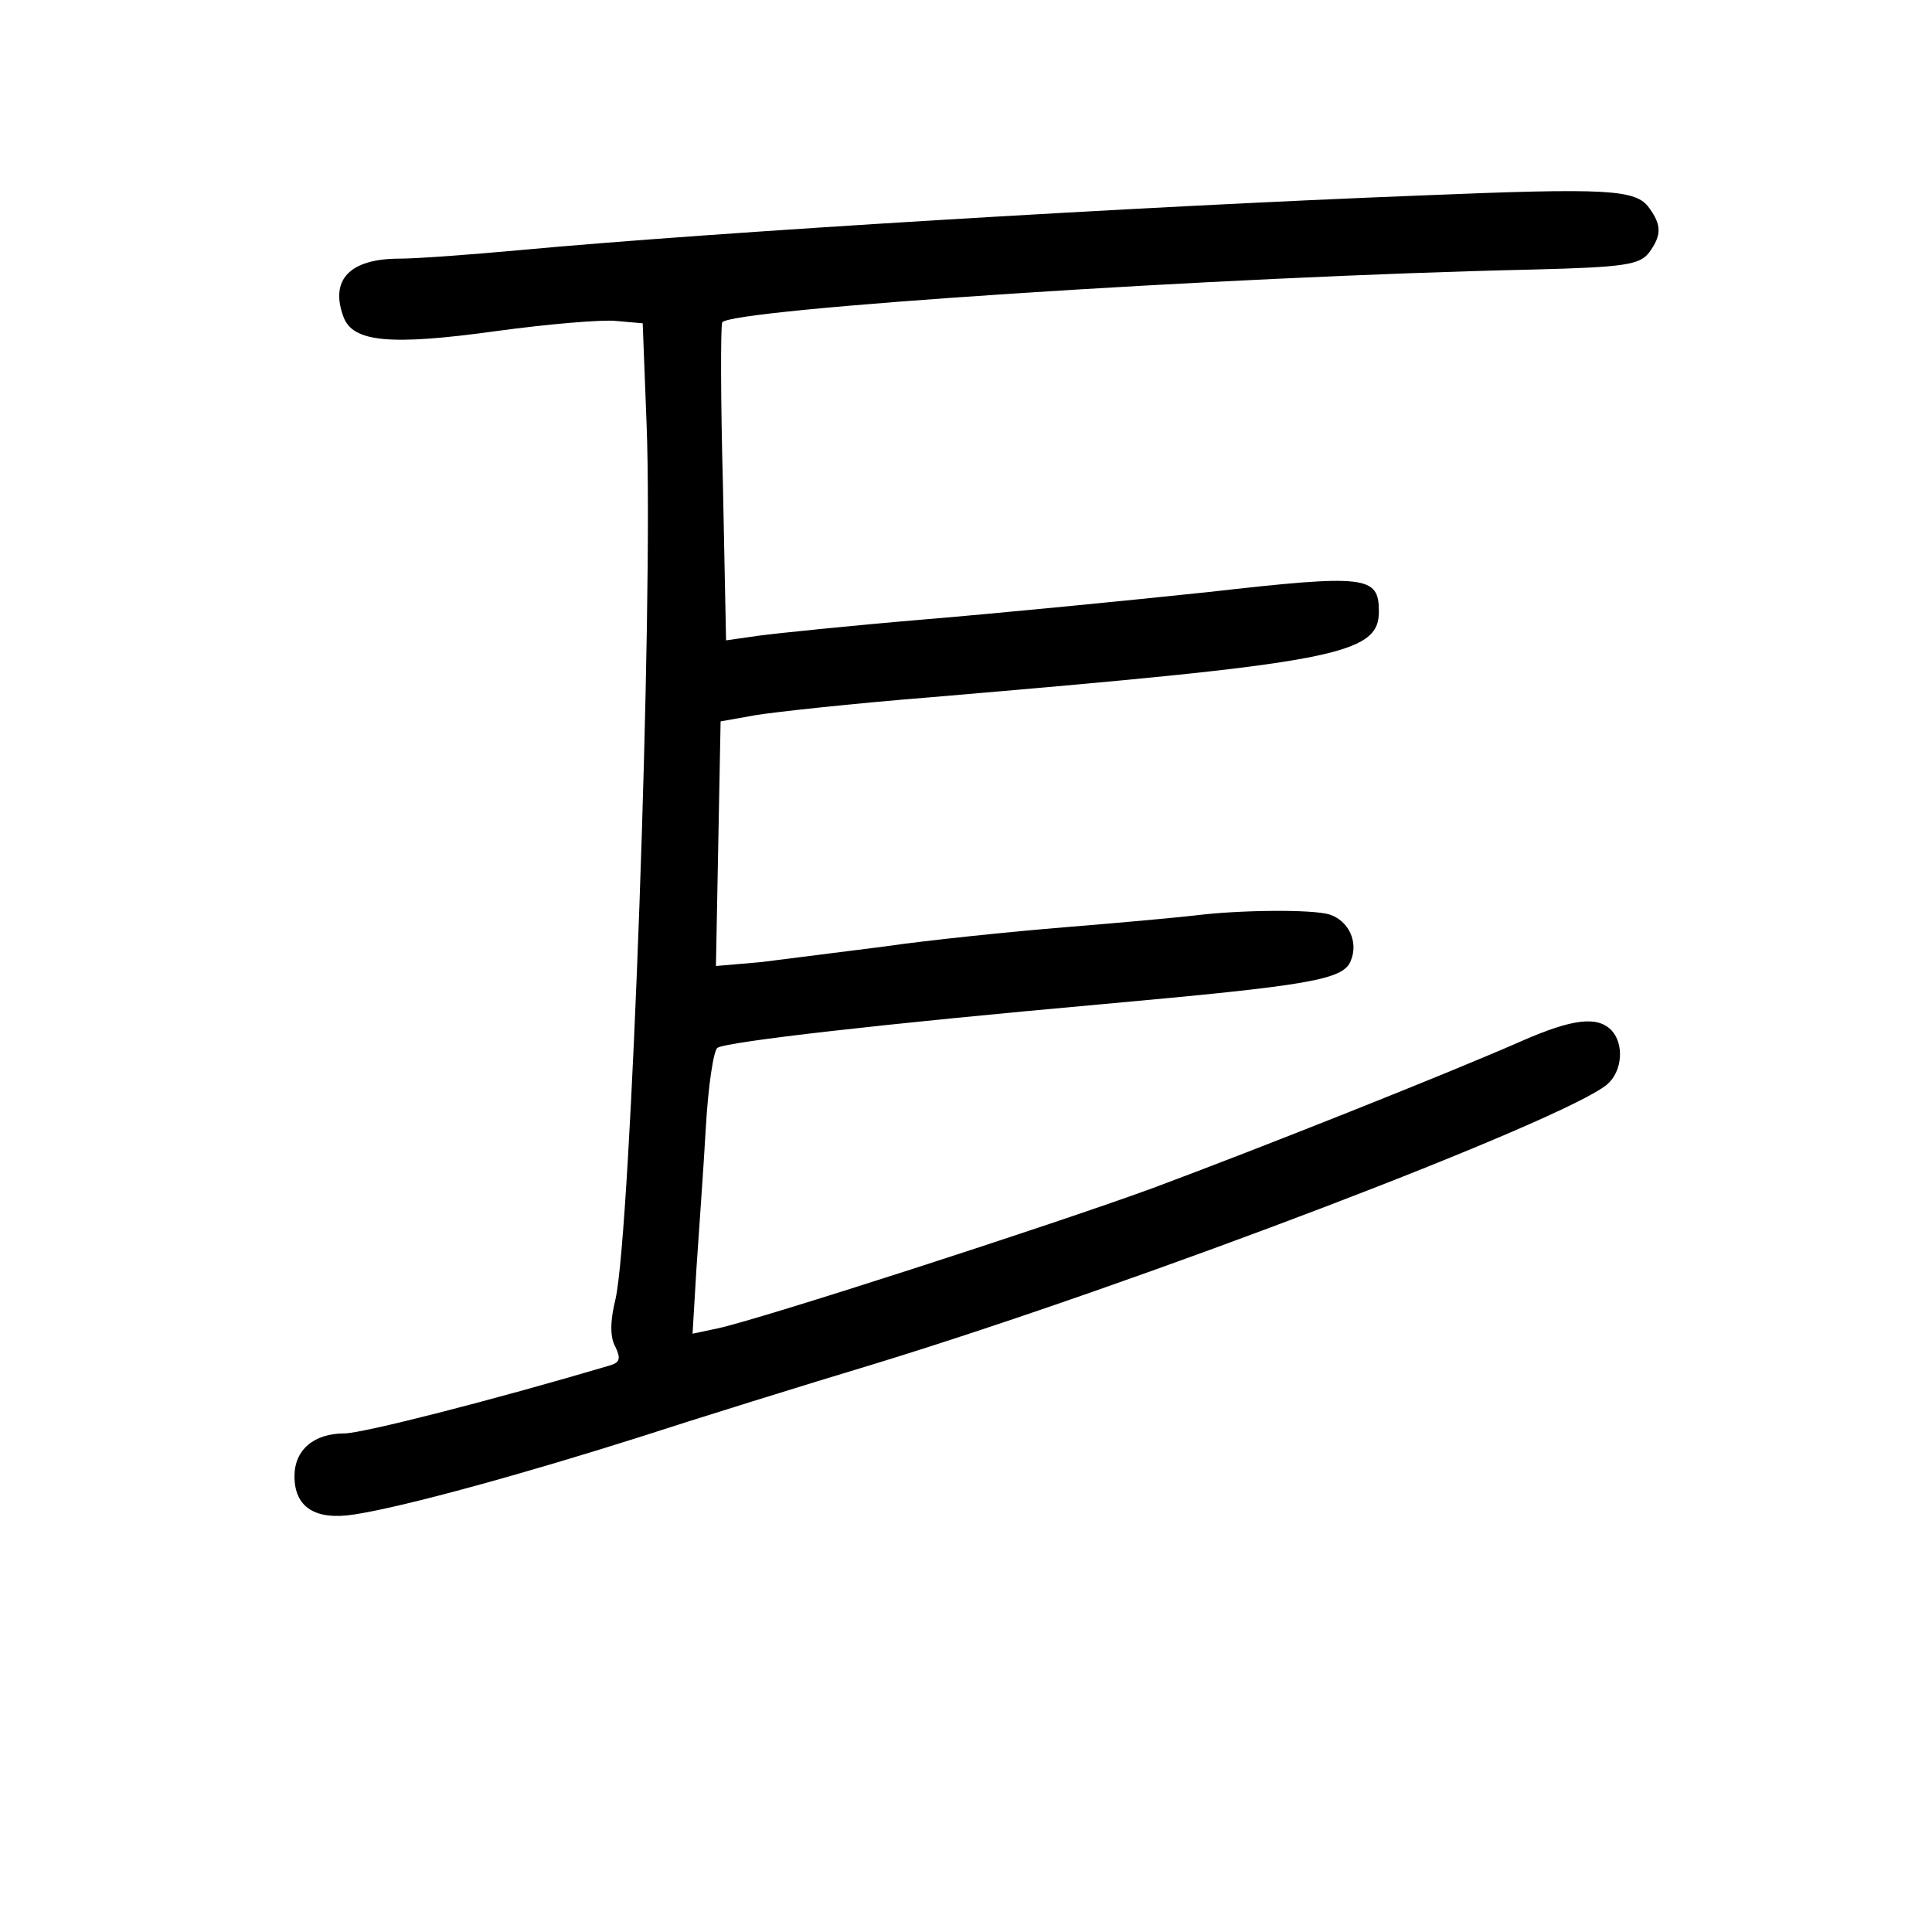 <?xml version="1.0" standalone="no"?>
<!DOCTYPE svg PUBLIC "-//W3C//DTD SVG 20010904//EN"
 "http://www.w3.org/TR/2001/REC-SVG-20010904/DTD/svg10.dtd">
<svg version="1.0" xmlns="http://www.w3.org/2000/svg"
 width="248pt" height="248pt" viewBox="0 0 248 248"
 preserveAspectRatio="xMidYMid meet">
<g transform="translate(0,248) scale(0.1,-0.1)"
fill="#000000" stroke="none">
<path d="M1822 2229 c-361 -14 -906 -47 -1154 -70 -65 -6 -134 -11 -155 -11
-64 0 -90 -27 -72 -75 12 -32 59 -37 196 -18 66 9 136 15 154 13 l34 -3 5
-130 c9 -229 -20 -1036 -40 -1123 -7 -28 -7 -49 0 -61 7 -15 6 -20 -8 -24
-152 -45 -317 -87 -340 -87 -39 0 -64 -21 -64 -55 0 -40 27 -57 77 -49 65 10
220 53 365 99 74 24 212 67 305 95 342 105 883 312 938 358 20 17 22 53 5 70
-18 18 -50 14 -114 -14 -93 -41 -337 -138 -474 -189 -134 -49 -503 -168 -558
-180 l-33 -7 5 84 c3 45 9 127 12 180 3 54 10 100 15 103 13 8 215 31 494 56
265 24 310 31 319 56 10 24 -3 51 -27 59 -22 7 -116 6 -172 -1 -16 -2 -91 -9
-165 -15 -74 -6 -180 -17 -235 -25 -55 -7 -126 -16 -158 -20 l-58 -5 3 157 3
157 45 8 c24 4 125 15 225 23 518 44 575 54 575 110 0 46 -16 48 -219 25 -104
-11 -267 -27 -363 -35 -95 -8 -192 -18 -214 -21 l-42 -6 -4 199 c-3 109 -3
203 -1 209 6 17 637 59 1041 68 117 3 137 6 149 22 16 22 16 35 0 57 -17 24
-52 26 -295 16z"/>
</g>
</svg>

